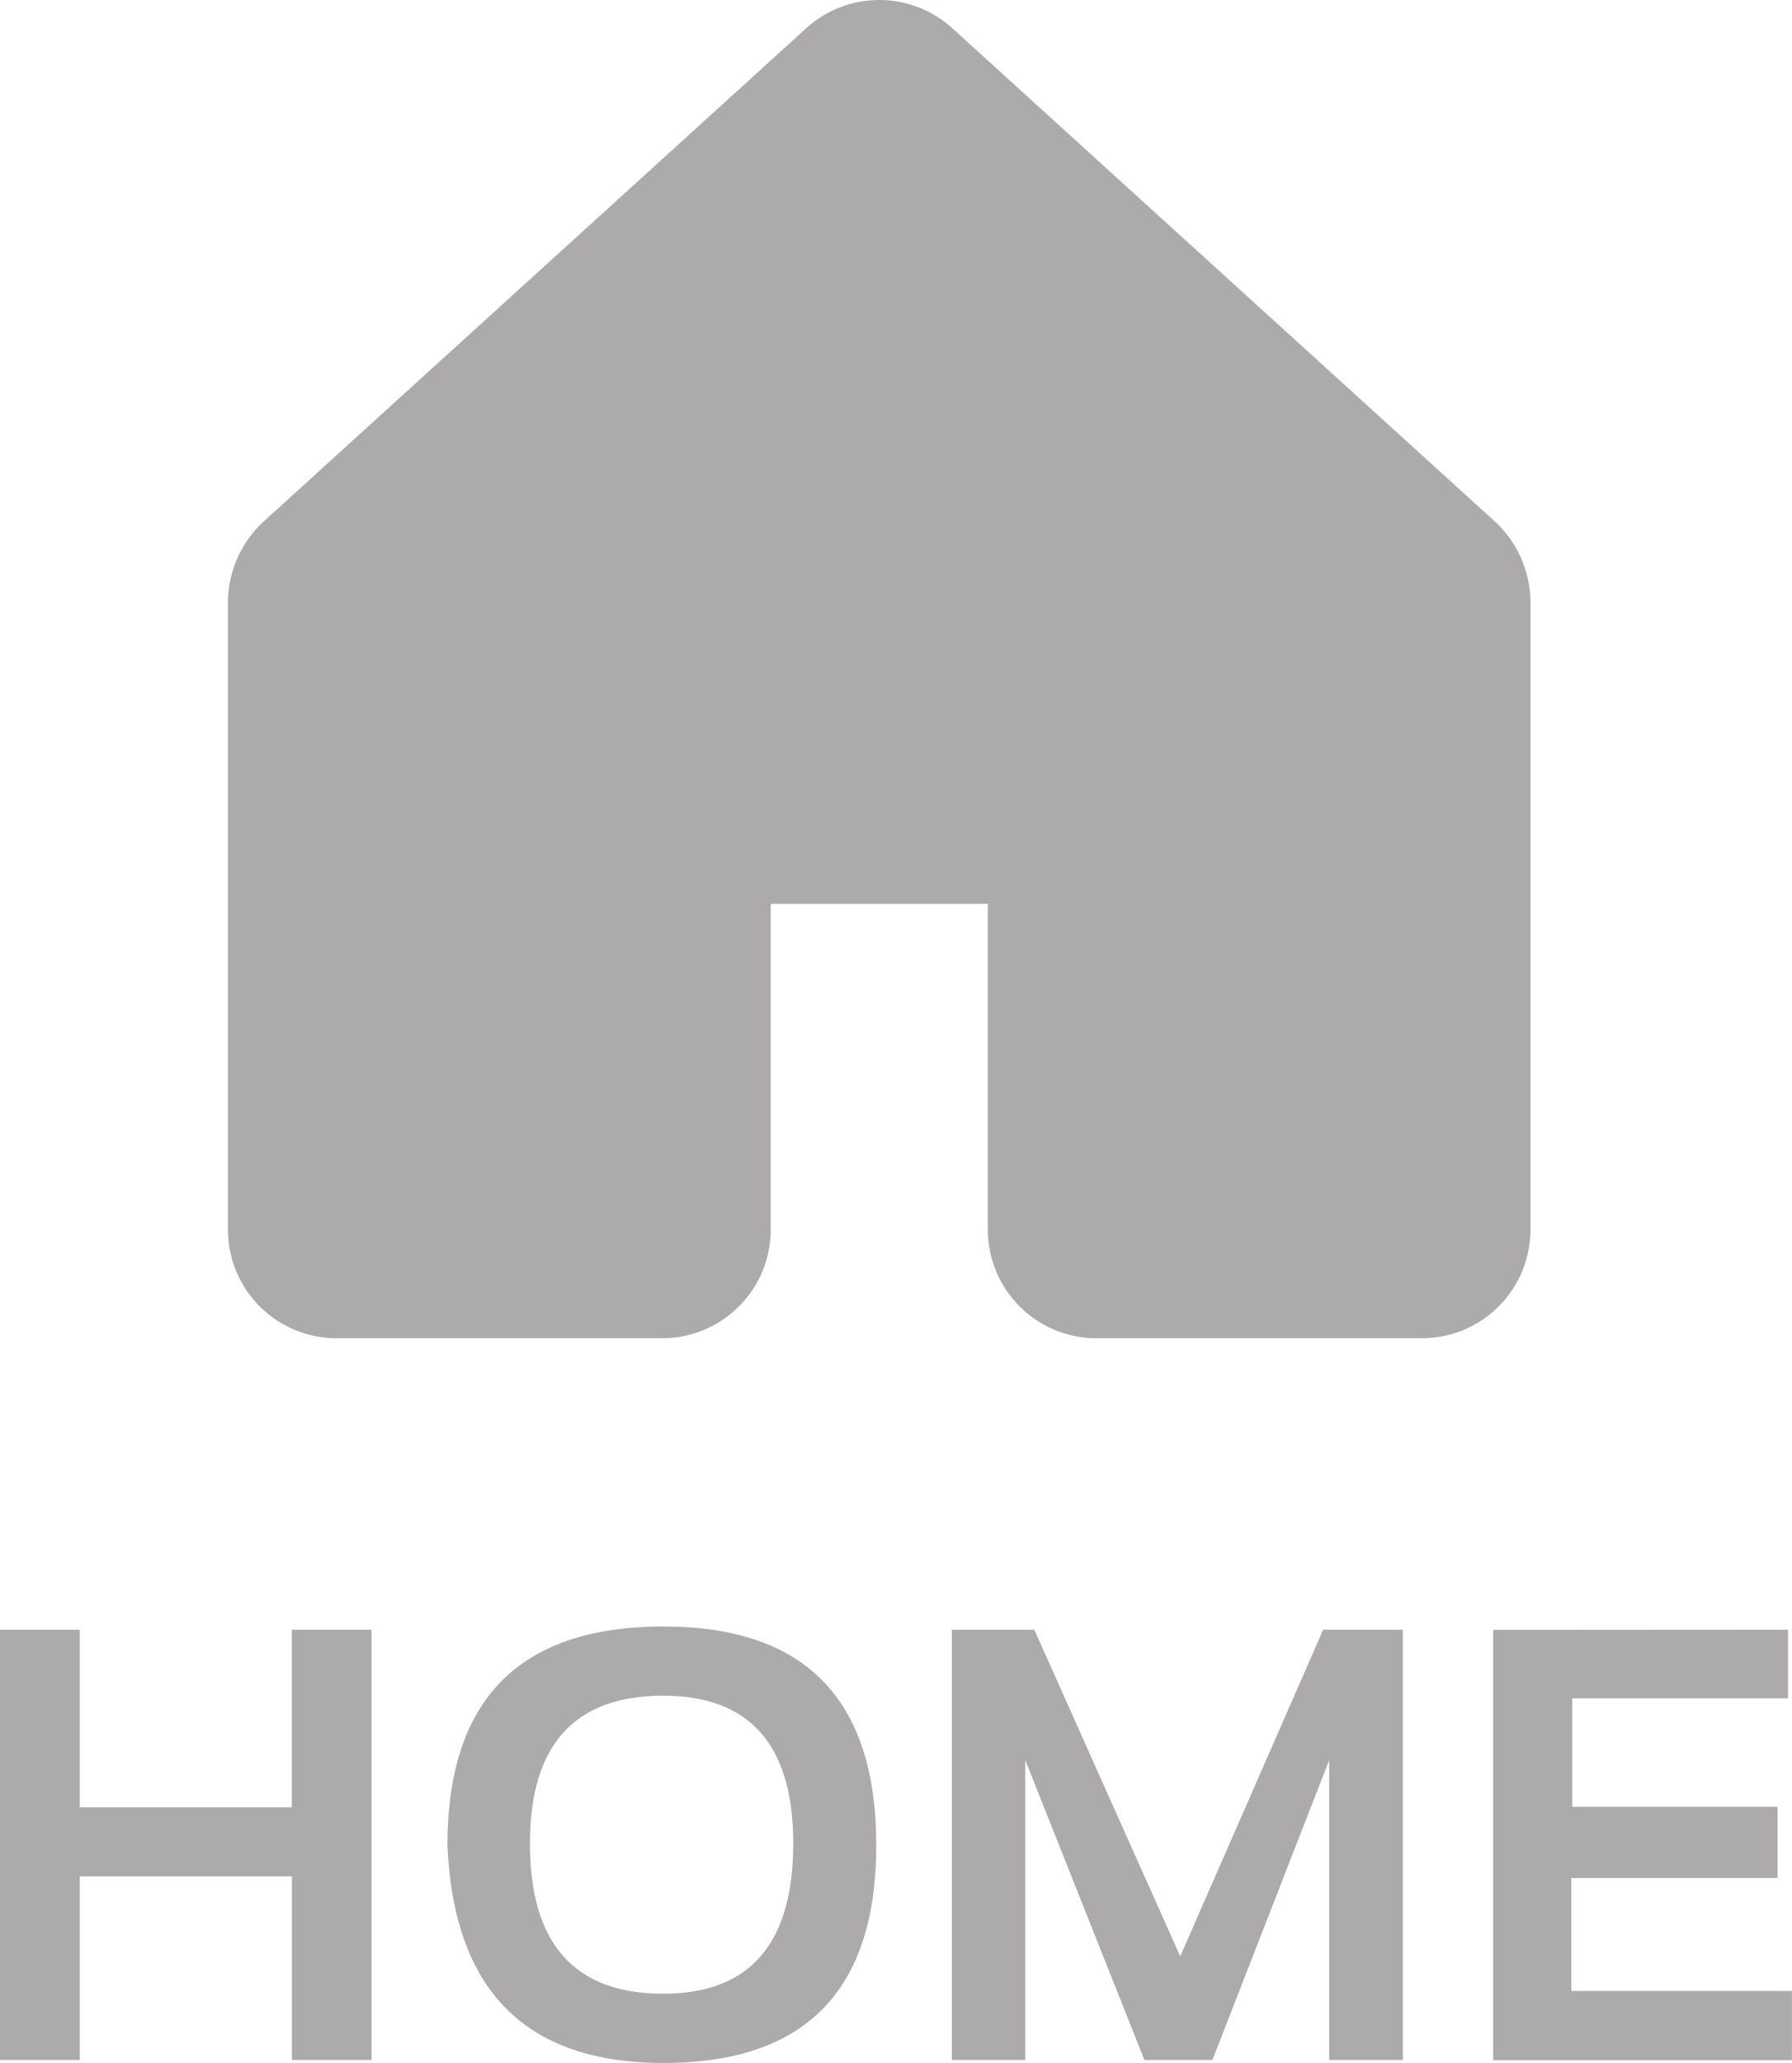 <svg xmlns="http://www.w3.org/2000/svg" width="30.414" height="35" viewBox="0 0 30.414 35"><defs><style>.a,.b{fill:#acaaaa;}.a{fill-rule:evenodd;}</style></defs><path class="a" d="M60.687,863.727a1.844,1.844,0,0,1,2.484,0v0l9.209,8.369.013.012a1.877,1.877,0,0,1,.588,1.334v10.665a1.842,1.842,0,0,1-1.842,1.843H65.614a1.842,1.842,0,0,1-1.842-1.843v-5.527H60.087v5.527a1.842,1.842,0,0,1-1.842,1.843H52.717a1.842,1.842,0,0,1-1.842-1.843V873.444a1.877,1.877,0,0,1,.588-1.334l.013-.012,9.209-8.369Z" transform="translate(-47.006 -863.246)"/><path class="b" d="M46.806,899.62v-7.3h1.353v3.013h3.6v-3.013h1.353v7.3H51.76v-3.115h-3.6v3.115Zm8.994-3.672q0,2.549,2.263,2.548,2.206,0,2.206-2.548,0-2.507-2.206-2.508Q55.8,893.44,55.8,895.948Zm-1.4.03q0-3.713,3.667-3.712,3.611,0,3.611,3.712,0,3.693-3.611,3.693Q54.559,899.672,54.4,895.978Zm8.56,3.642v-7.3h1.4l2.477,5.542,2.426-5.542h1.353v7.3H69.365v-5.087l-1.982,5.087H66.229l-2.022-5.087v5.087Zm14.193-7.3v1.165H73.491v1.839h3.483v1.209h-3.5v1.916h3.744v1.174H72.148v-7.3Z" transform="translate(-46.806 -864.671)"/></svg>